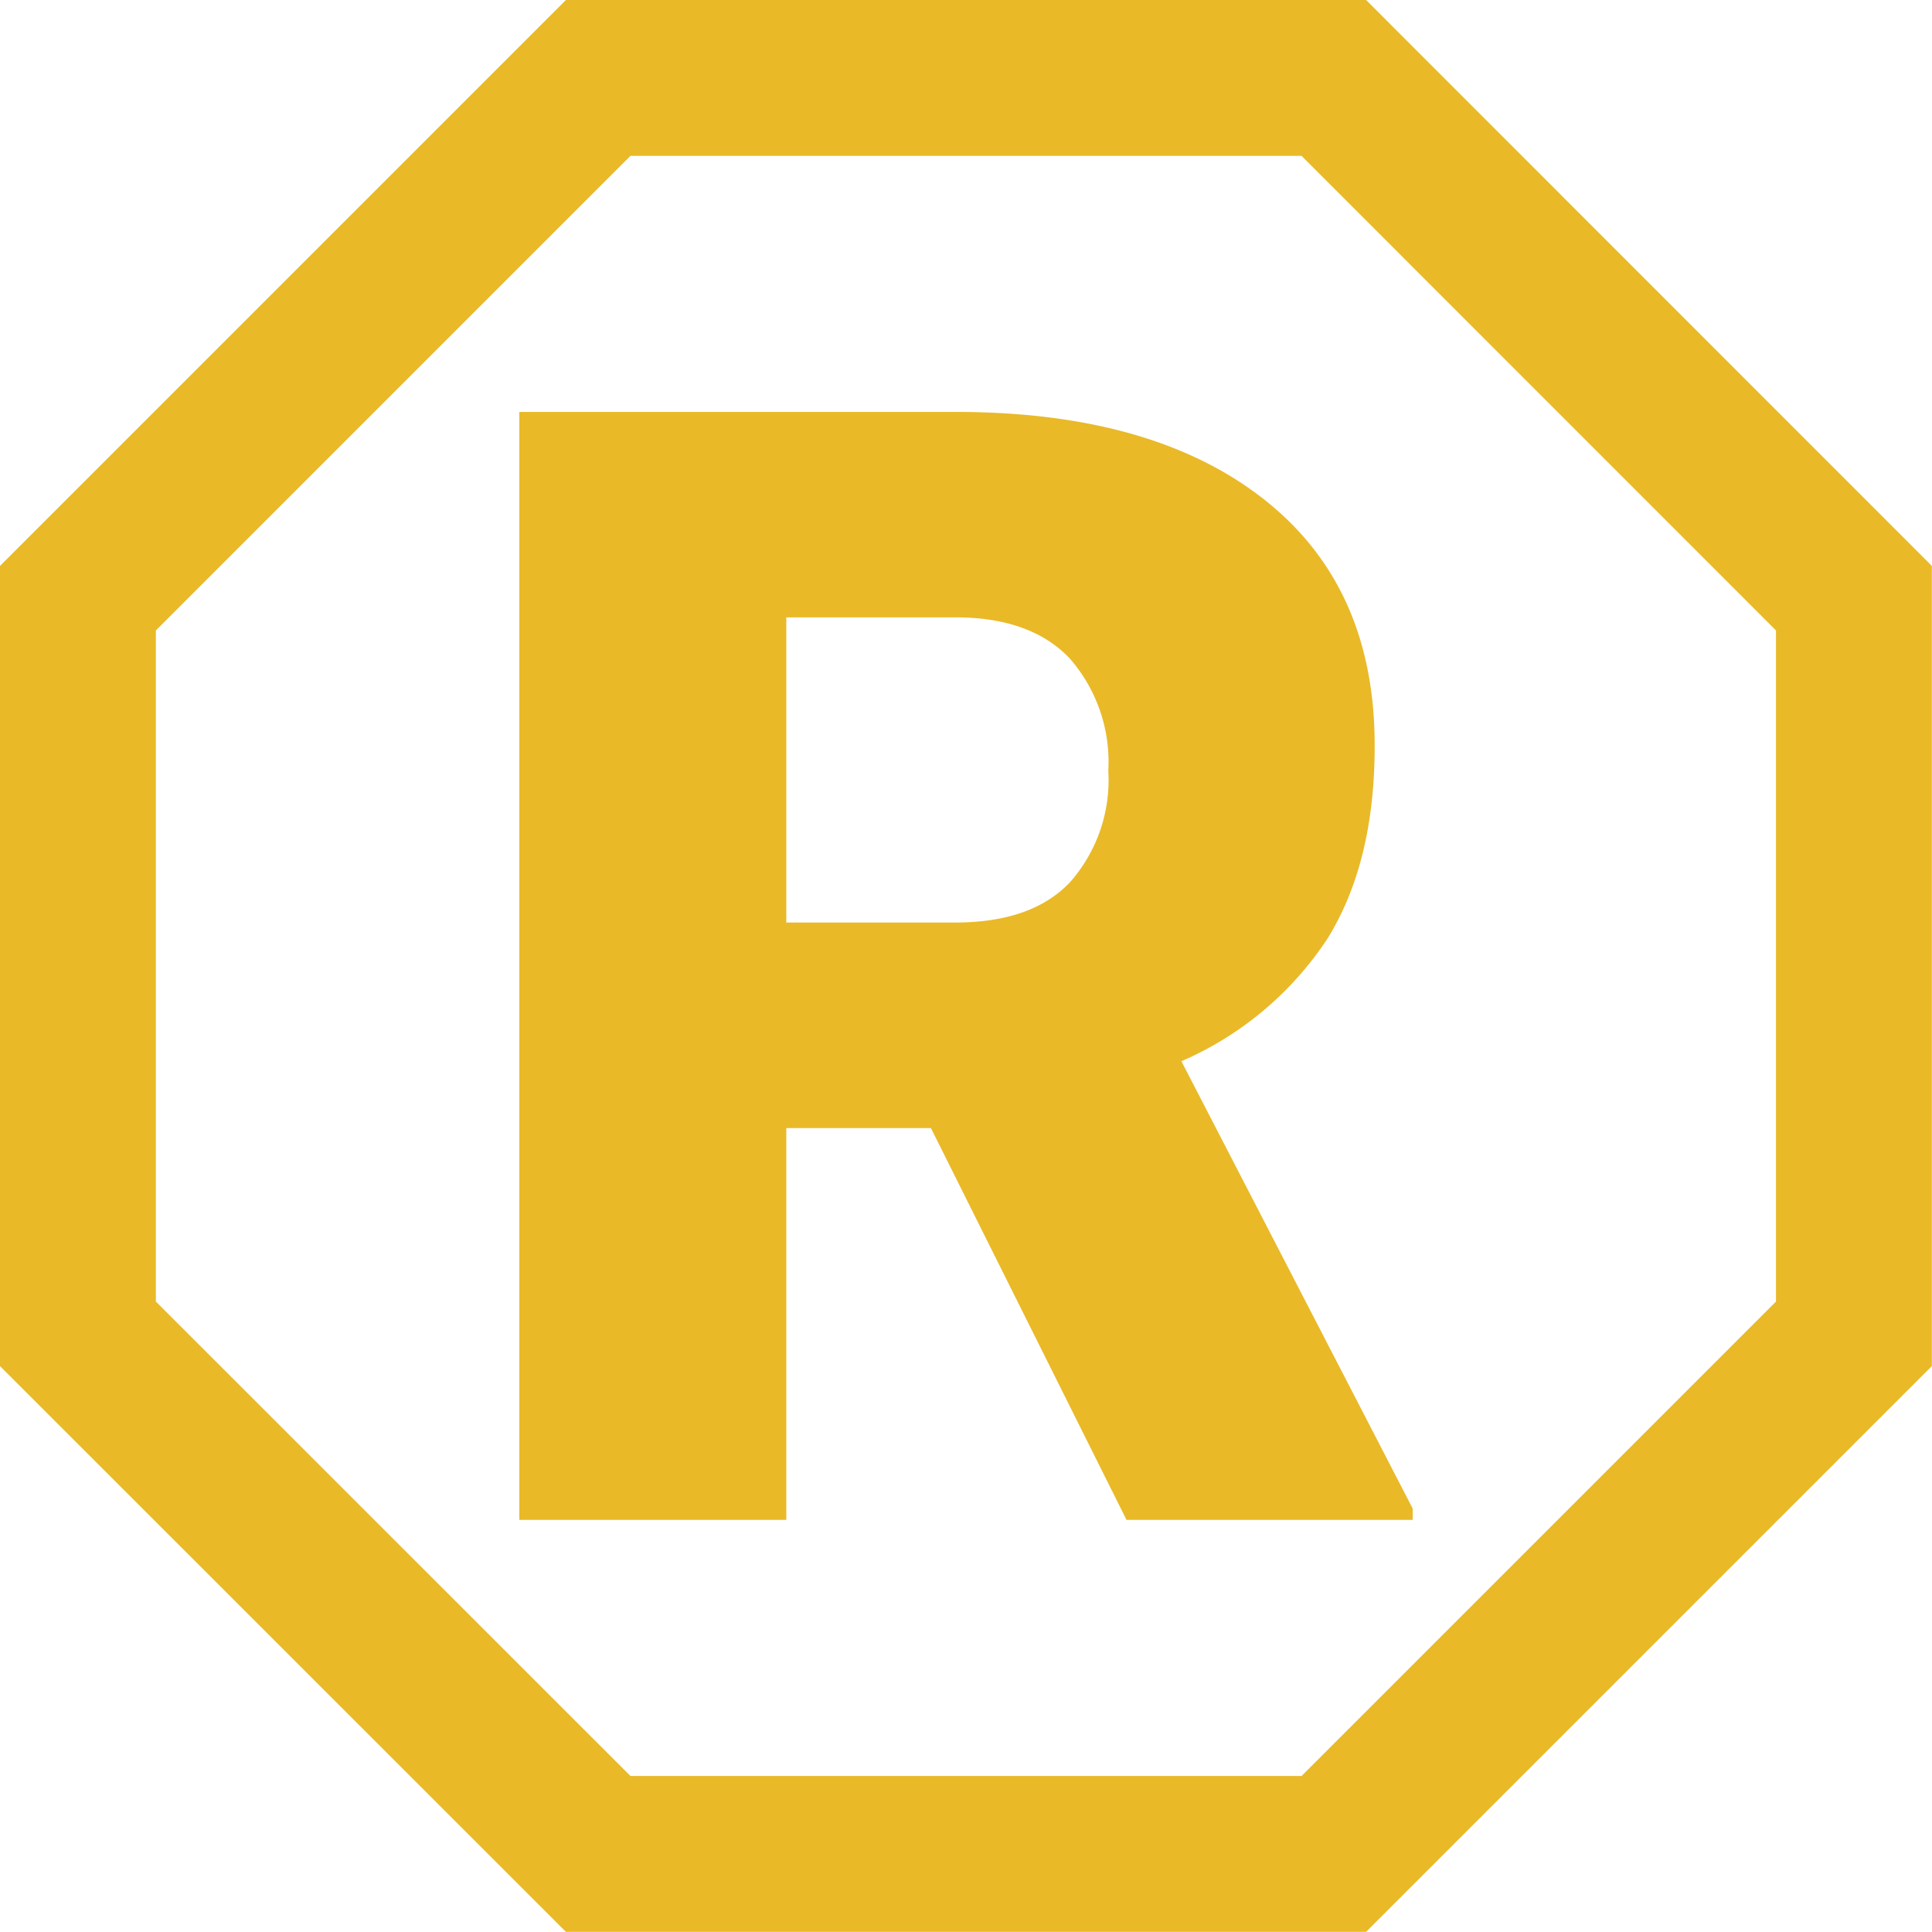 <svg xmlns="http://www.w3.org/2000/svg" viewBox="0 0 123.96 123.96"><defs><style>.cls-1{fill:#e9b928;}.cls-2{fill:none;stroke:#e9b928;stroke-miterlimit:10;stroke-width:10px;}</style></defs><g id="Layer_2" data-name="Layer 2"><g id="Layer_5" data-name="Layer 5"><path class="cls-1" d="M59.73,72.38H50.45V97.52H33.32V26.43h28q12.65,0,19.78,5.61T88.2,47.89q0,7.41-3,12.29a21.37,21.37,0,0,1-9.4,7.91l14.84,28.7v.73H72.28ZM50.45,59.19H61.29c3.26,0,5.71-.85,7.35-2.57a9.9,9.9,0,0,0,2.47-7.17,10.07,10.07,0,0,0-2.49-7.22c-1.66-1.74-4.1-2.62-7.33-2.62H50.45Z"/><polygon class="cls-2" points="85.58 5 38.38 5 5 38.38 5 85.58 38.38 118.95 85.58 118.95 118.95 85.58 118.95 38.38 85.58 5"/></g></g></svg>